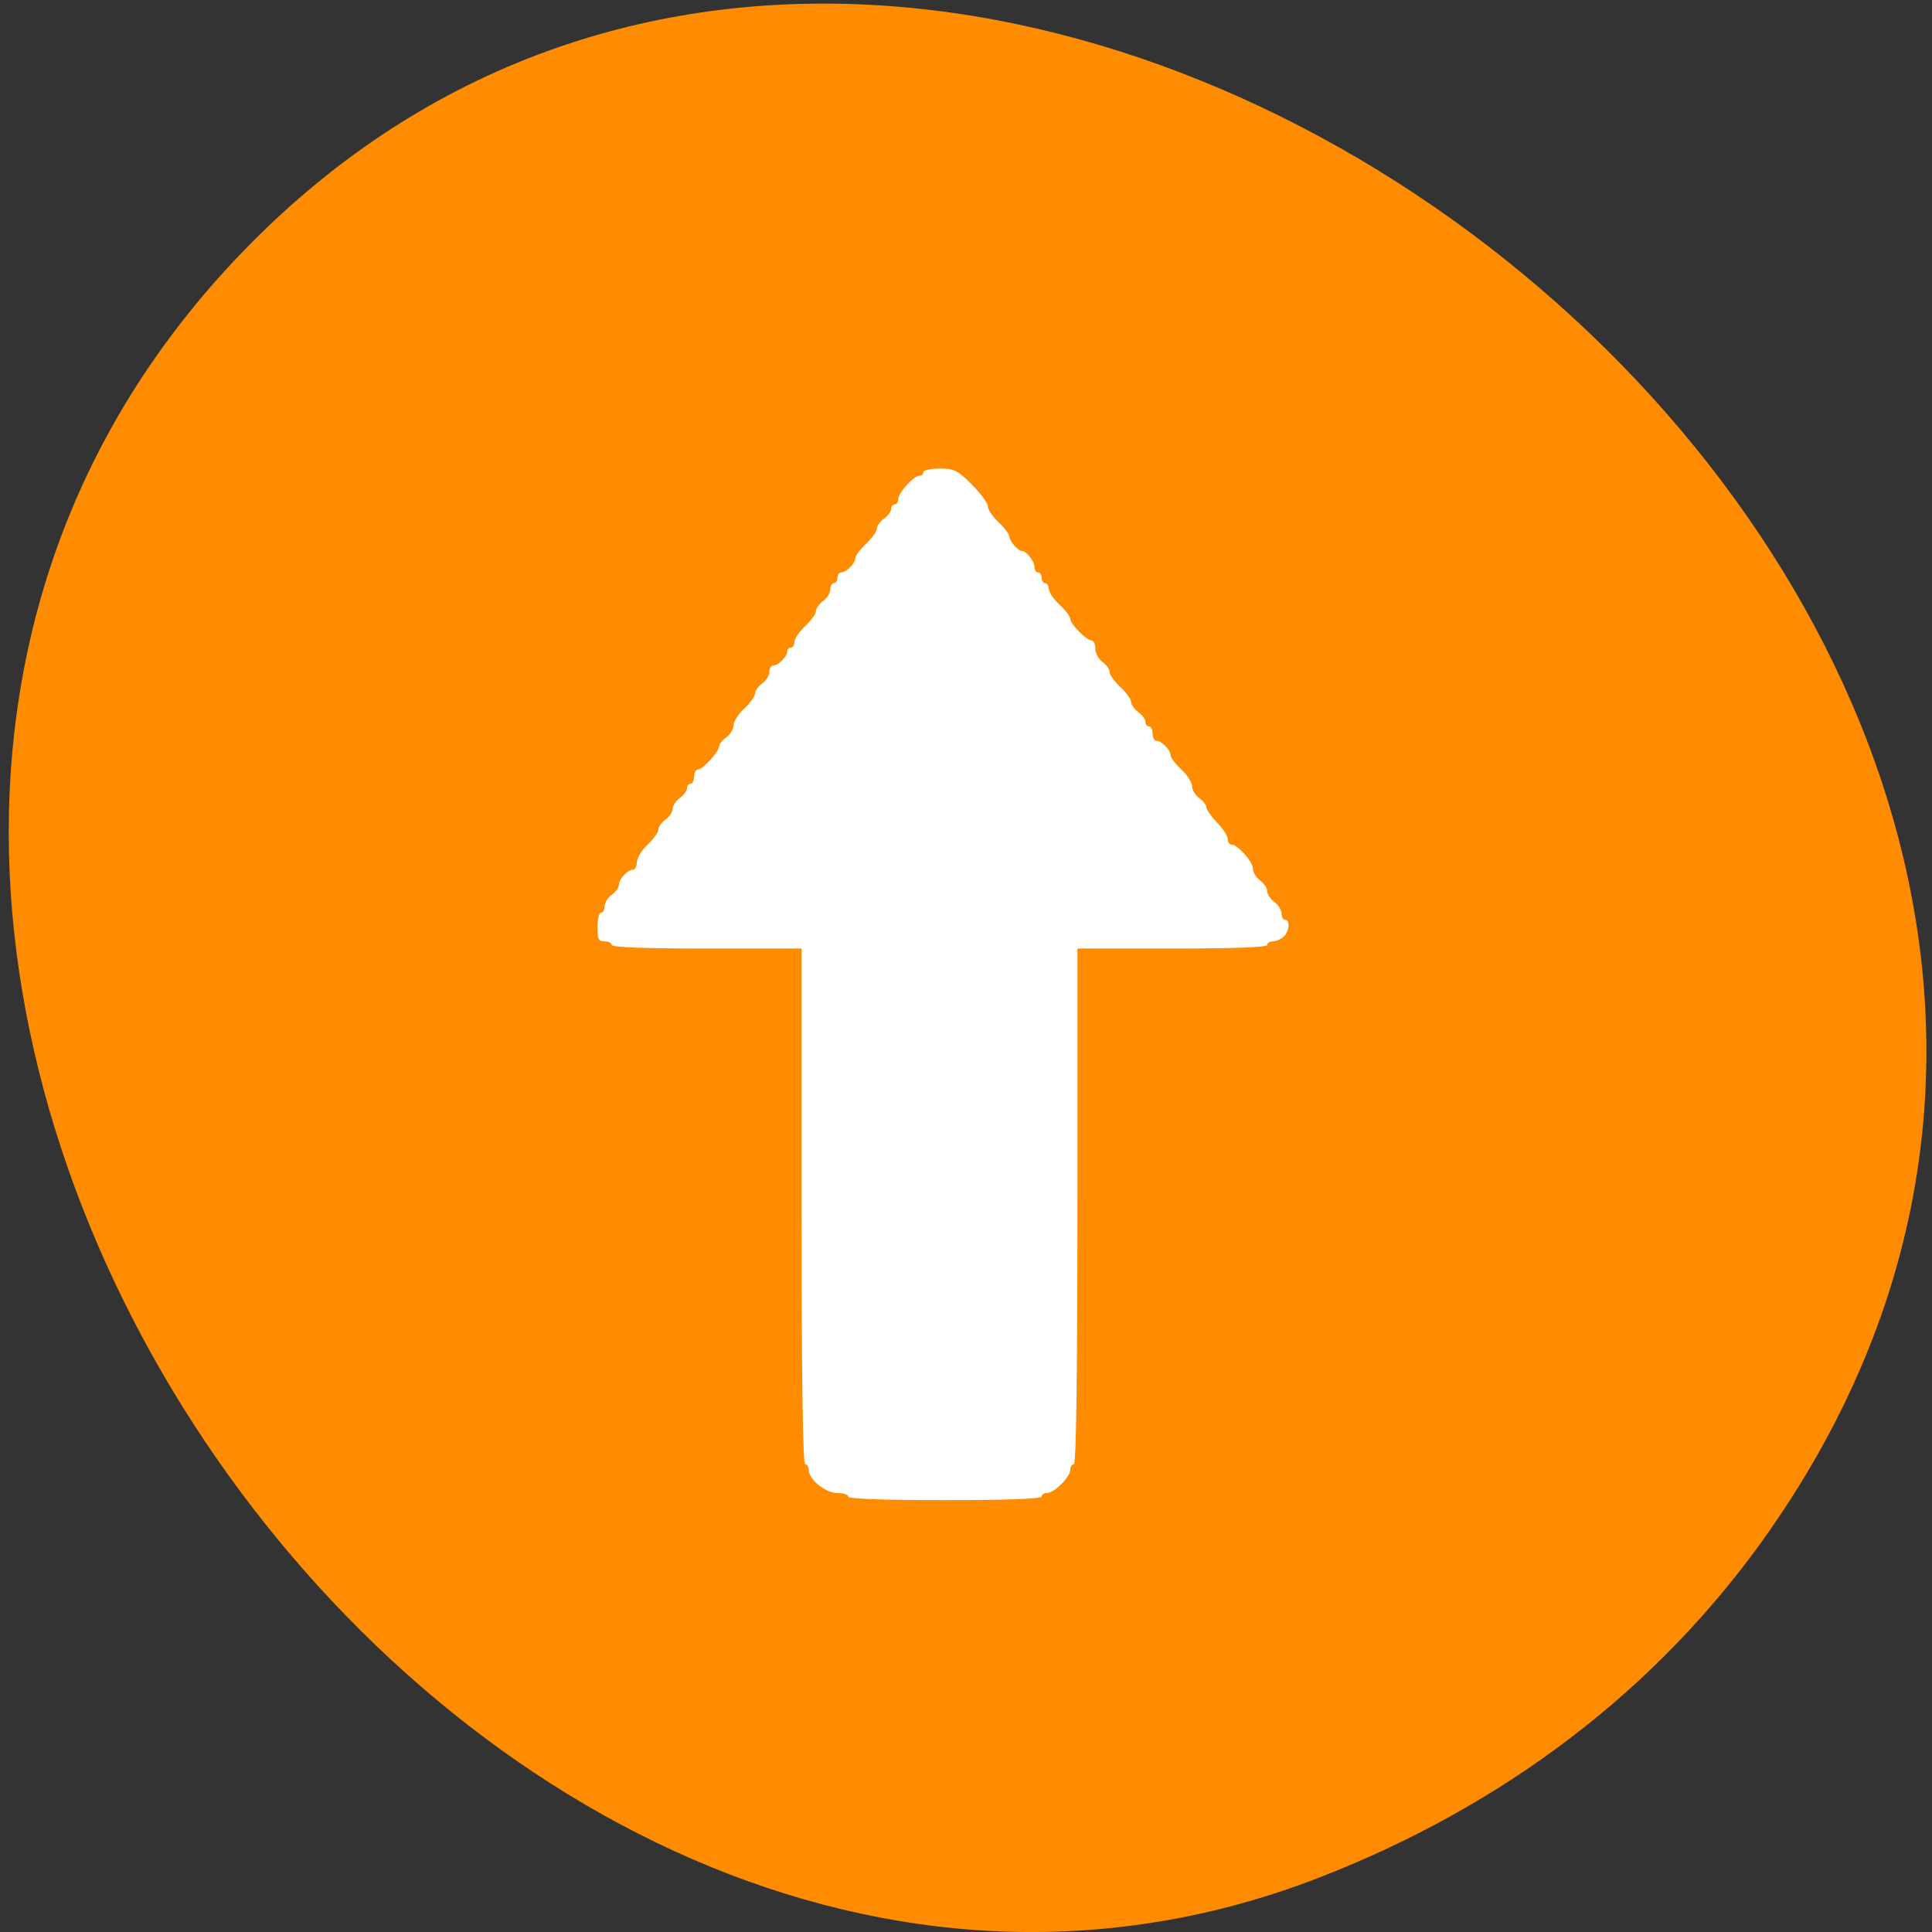 <svg xmlns="http://www.w3.org/2000/svg" viewBox="0 0 256 256"><rect x="0" y="0" width="256" height="256" fill="#333333" stroke="none"/><defs><clipPath><path d="M 0,64 H64 V128 H0 z"/></clipPath></defs><g transform="translate(-2.172 0.005)"><path d="m 236.81 202.57 c 82.67 -118.86 -103.49 -267.69 -200.76 -170.96 -91.73 91.22 26.869 261.43 140.91 217.18 c 23.852 -9.258 44.756 -24.496 59.853 -46.21 z" style="fill:#ff8c00;color:#000"/><path d="m 172.23 124.14 c -0.371 0.326 -1 0.593 -1.406 0.593 -0.403 0 -0.732 0.214 -0.732 0.475 0 0.304 -4.509 0.475 -12.578 0.475 h -12.578 v 34.17 c 0 22.466 -0.163 34.17 -0.475 34.17 -0.261 0 -0.475 0.33 -0.475 0.734 0 0.95 -2.114 3.064 -3.064 3.064 -0.403 0 -0.734 0.214 -0.734 0.475 0 0.305 -4.588 0.475 -12.815 0.475 -8.227 0 -12.815 -0.17 -12.815 -0.475 0 -0.261 -0.65 -0.475 -1.445 -0.475 -1.562 0 -3.776 -1.796 -3.776 -3.064 0 -0.403 -0.214 -0.734 -0.475 -0.734 -0.312 0 -0.475 -11.708 -0.475 -34.17 v -34.17 h -12.578 c -8.07 0 -12.578 -0.17 -12.578 -0.475 0 -0.261 -0.427 -0.475 -0.949 -0.475 -0.791 0 -0.949 -0.316 -0.949 -1.899 0 -1.044 0.214 -1.899 0.475 -1.899 0.261 0 0.475 -0.38 0.475 -0.845 0 -0.464 0.427 -1.152 0.949 -1.529 0.522 -0.376 0.949 -0.973 0.949 -1.325 0 -0.766 1.15 -1.997 1.865 -1.997 0.28 0 0.509 -0.448 0.509 -0.996 0 -0.548 0.641 -1.595 1.424 -2.326 0.783 -0.732 1.424 -1.624 1.424 -1.984 0 -0.36 0.427 -0.962 0.949 -1.338 0.522 -0.376 0.949 -1.017 0.949 -1.424 0 -0.407 0.427 -1.048 0.949 -1.424 0.522 -0.376 0.949 -0.957 0.949 -1.291 0 -0.334 0.214 -0.607 0.475 -0.607 0.261 0 0.475 -0.427 0.475 -0.949 0 -0.522 0.242 -0.949 0.538 -0.949 0.634 0 2.783 -2.392 2.784 -3.099 0 -0.269 0.428 -0.796 0.95 -1.173 0.522 -0.376 0.949 -1.085 0.949 -1.576 0 -0.49 0.641 -1.49 1.424 -2.222 0.783 -0.732 1.424 -1.624 1.424 -1.984 0 -0.36 0.427 -0.962 0.949 -1.338 0.522 -0.376 0.949 -1.064 0.949 -1.529 0 -0.464 0.229 -0.844 0.509 -0.844 0.657 0 1.865 -1.208 1.865 -1.865 0 -0.28 0.214 -0.509 0.475 -0.509 0.261 0 0.475 -0.341 0.475 -0.759 0 -0.417 0.641 -1.357 1.424 -2.089 0.783 -0.732 1.424 -1.624 1.424 -1.984 0 -0.36 0.427 -0.962 0.949 -1.338 0.522 -0.376 0.949 -1.064 0.949 -1.529 0 -0.464 0.214 -0.844 0.475 -0.844 0.261 0 0.475 -0.32 0.475 -0.712 0 -0.392 0.229 -0.712 0.509 -0.712 0.678 0 1.865 -1.216 1.865 -1.912 0 -0.305 0.641 -1.154 1.424 -1.886 0.783 -0.732 1.424 -1.624 1.424 -1.984 0 -0.36 0.427 -0.962 0.949 -1.338 0.522 -0.376 0.949 -0.957 0.949 -1.291 0 -0.334 0.214 -0.607 0.475 -0.607 0.261 0 0.475 -0.33 0.475 -0.734 0 -0.826 2.064 -3.064 2.826 -3.064 0.273 0 0.496 -0.214 0.496 -0.475 0 -0.261 0.967 -0.475 2.148 -0.475 1.912 0 2.383 0.234 4.272 2.123 1.168 1.168 2.123 2.471 2.123 2.895 0 0.424 0.641 1.37 1.424 2.102 0.783 0.732 1.424 1.58 1.424 1.886 0 0.59 1.149 1.912 1.661 1.912 0.585 0 1.661 1.362 1.661 2.102 0 0.41 0.214 0.746 0.475 0.746 0.261 0 0.475 0.32 0.475 0.712 0 0.392 0.214 0.712 0.475 0.712 0.261 0 0.475 0.341 0.475 0.759 0 0.417 0.641 1.357 1.424 2.089 0.783 0.732 1.424 1.575 1.424 1.873 0 0.68 2.157 2.873 2.826 2.873 0.273 0 0.496 0.487 0.496 1.082 0 0.595 0.427 1.39 0.949 1.766 0.522 0.376 0.949 0.979 0.949 1.338 0 0.36 0.641 1.253 1.424 1.984 0.783 0.732 1.424 1.624 1.424 1.984 0 0.36 0.427 0.962 0.949 1.338 0.522 0.376 0.949 0.957 0.949 1.291 0 0.334 0.214 0.607 0.475 0.607 0.261 0 0.475 0.427 0.475 0.949 0 0.522 0.229 0.949 0.509 0.949 0.678 0 1.865 1.216 1.865 1.912 0 0.305 0.641 1.154 1.424 1.886 0.783 0.732 1.424 1.731 1.424 2.222 0 0.49 0.427 1.199 0.949 1.576 0.522 0.376 0.949 0.926 0.949 1.221 0 0.295 0.641 1.207 1.424 2.027 0.783 0.82 1.424 1.812 1.424 2.206 0 0.394 0.223 0.716 0.496 0.716 0.821 0 2.826 2.268 2.826 3.196 0 0.476 0.427 1.174 0.949 1.55 0.522 0.376 0.949 1.017 0.949 1.424 0 0.407 0.427 1.048 0.949 1.424 0.522 0.376 0.949 1.064 0.949 1.529 0 0.464 0.214 0.844 0.475 0.844 0.705 0 0.541 1.571 -0.235 2.255 z" style="fill:#fff;fill-rule:evenodd"/></g></svg>